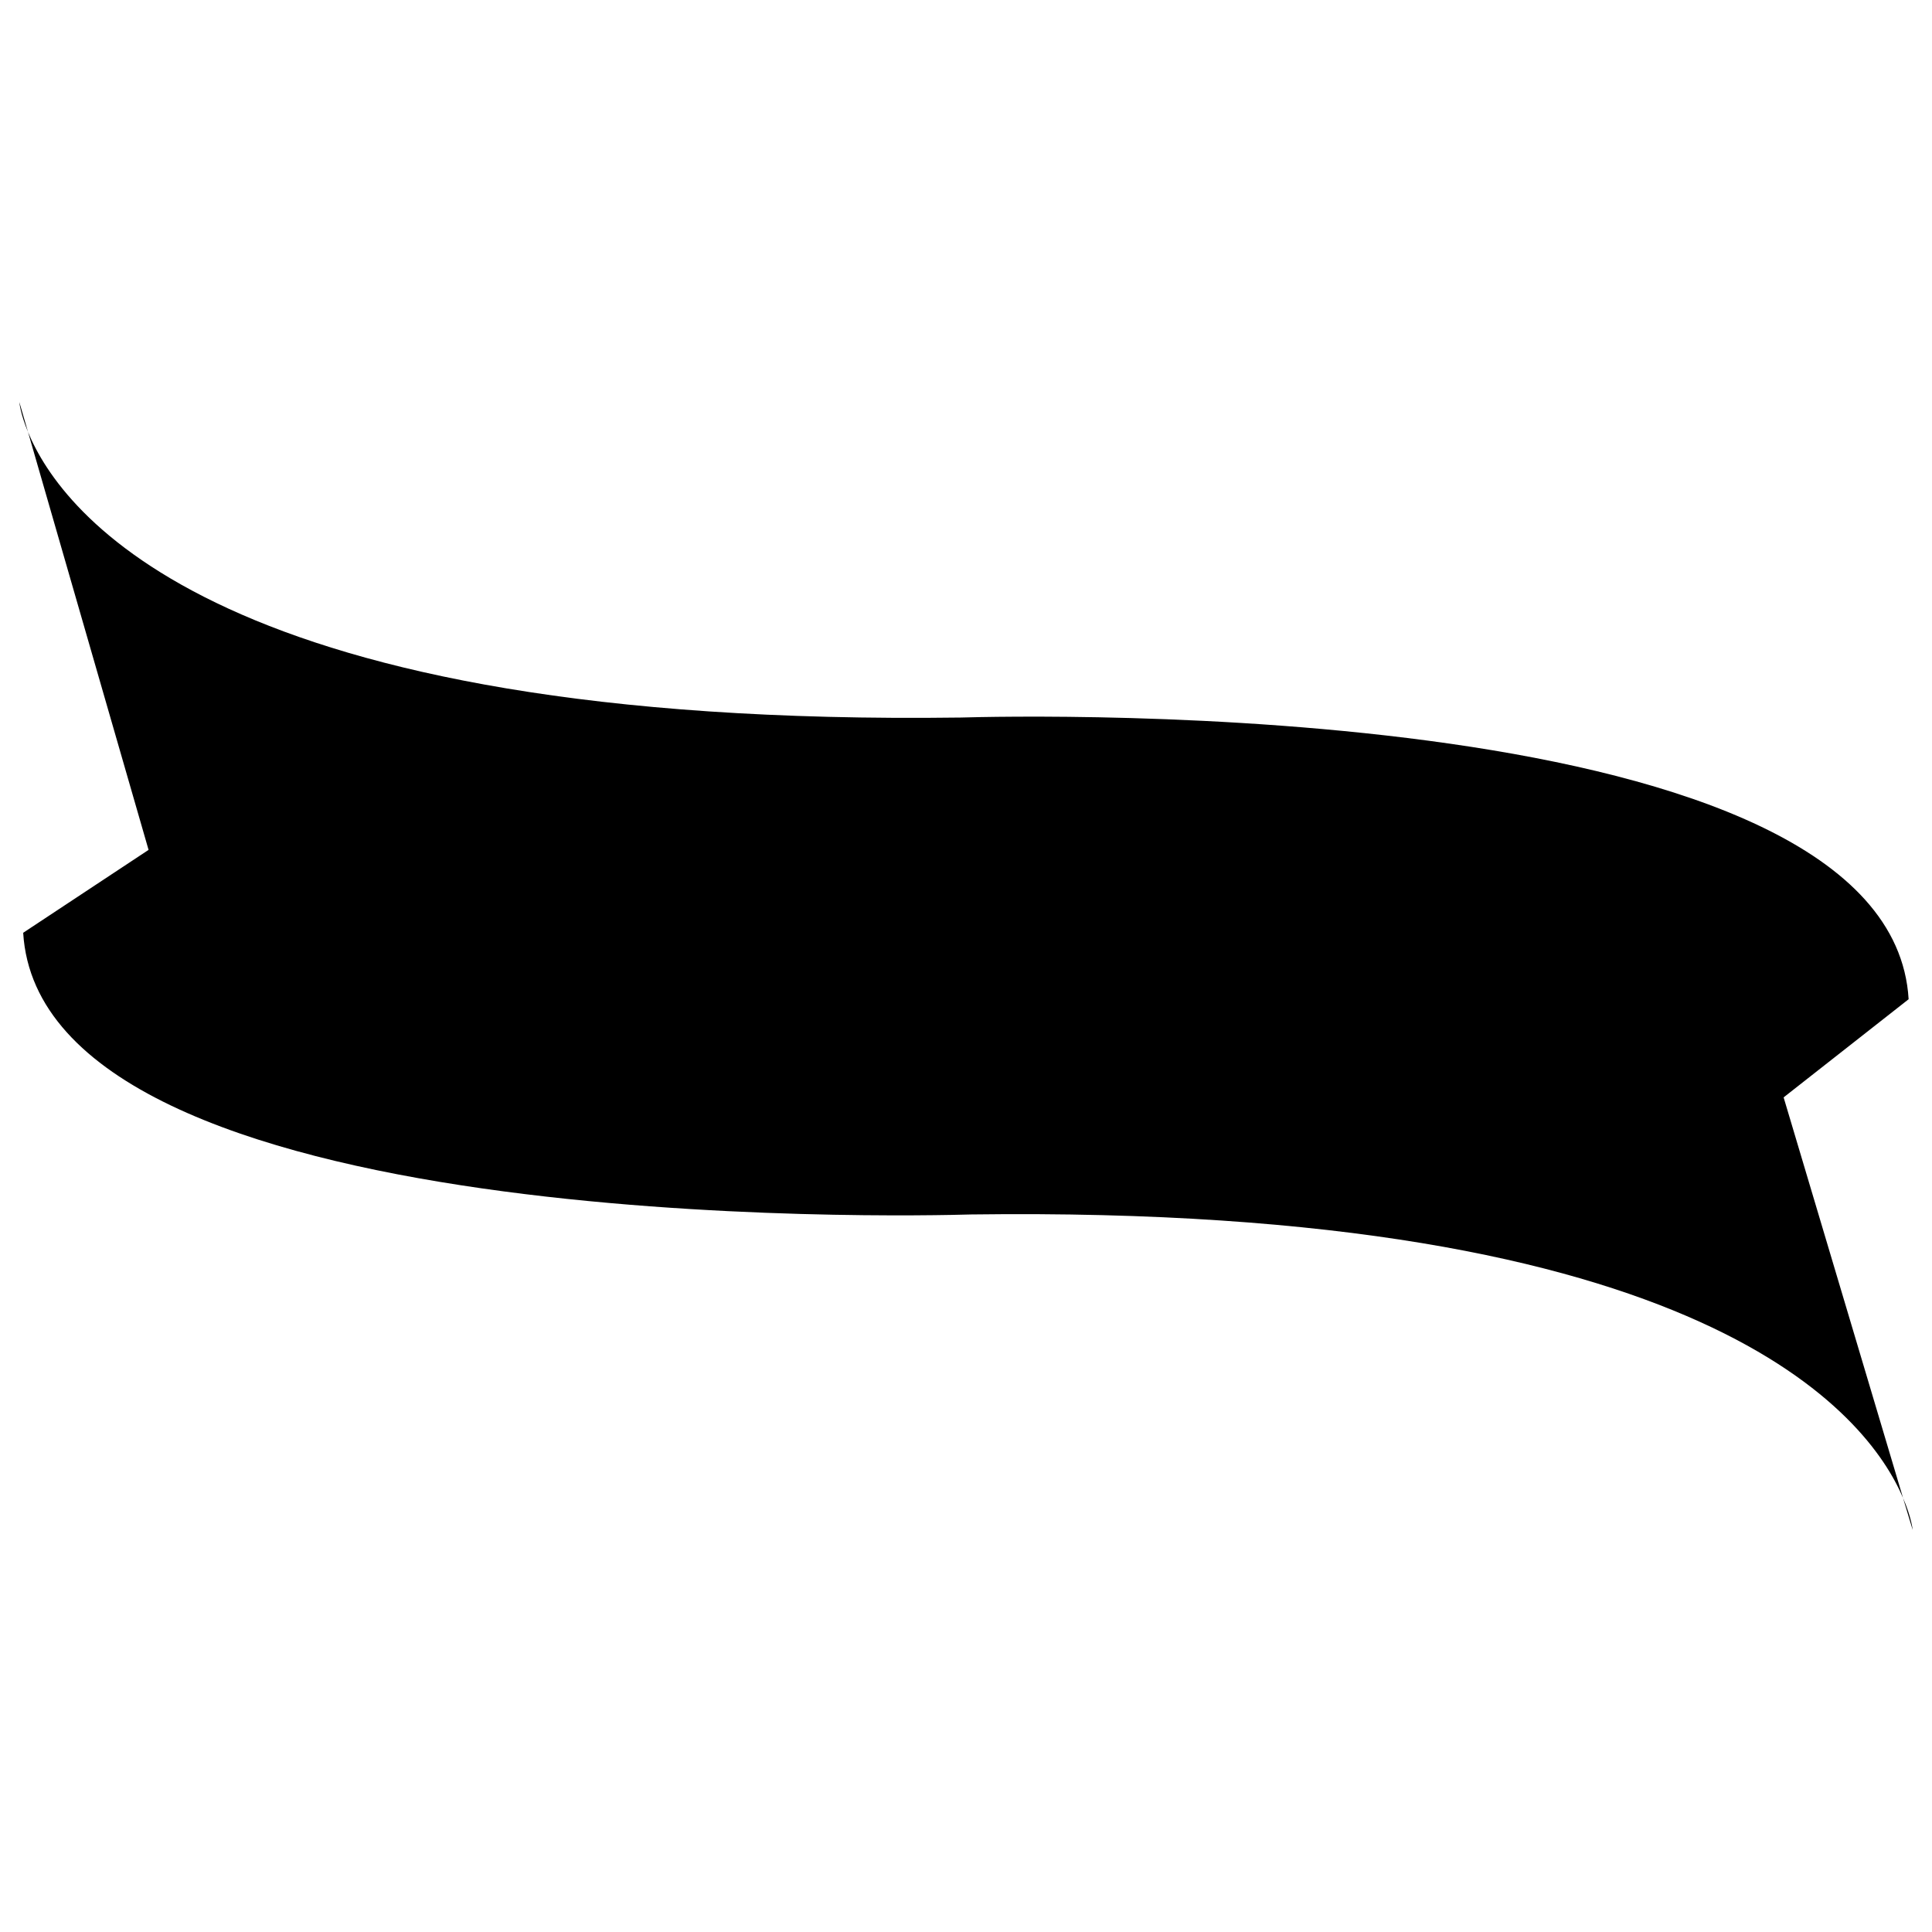 <?xml version="1.0" encoding="utf-8"?>
<!-- Svg Vector Icons : http://www.onlinewebfonts.com/icon -->
<!DOCTYPE svg PUBLIC "-//W3C//DTD SVG 1.1//EN" "http://www.w3.org/Graphics/SVG/1.1/DTD/svg11.dtd">
<svg version="1.1" xmlns="http://www.w3.org/2000/svg" xmlns:xlink="http://www.w3.org/1999/xlink" x="0px" y="0px" viewBox="0 0 1000 1000" enable-background="new 0 0 1000 1000" xml:space="preserve">
<g><g><path d="M990,791.9c0,0-0.6-6.4-5-16.6L990,791.9z"/><path d="M987.9,517.2c-9.4-157.4-460-146.7-490.7-145.8C113.3,376.5,31.6,265.3,14.5,223.6l62.4,216.3L12,482.8c9.5,157.5,460,146.7,490.7,145.8c380.5-5,464.2,104.2,482.3,146.7L923.2,568L987.9,517.2z"/><path d="M14.5,223.6L10,208.1C10,208.1,10.5,214,14.5,223.6z"/></g><g></g><g></g><g></g><g></g><g></g><g></g><g></g><g></g><g></g><g></g><g></g><g></g><g></g><g></g><g></g></g>
</svg>
